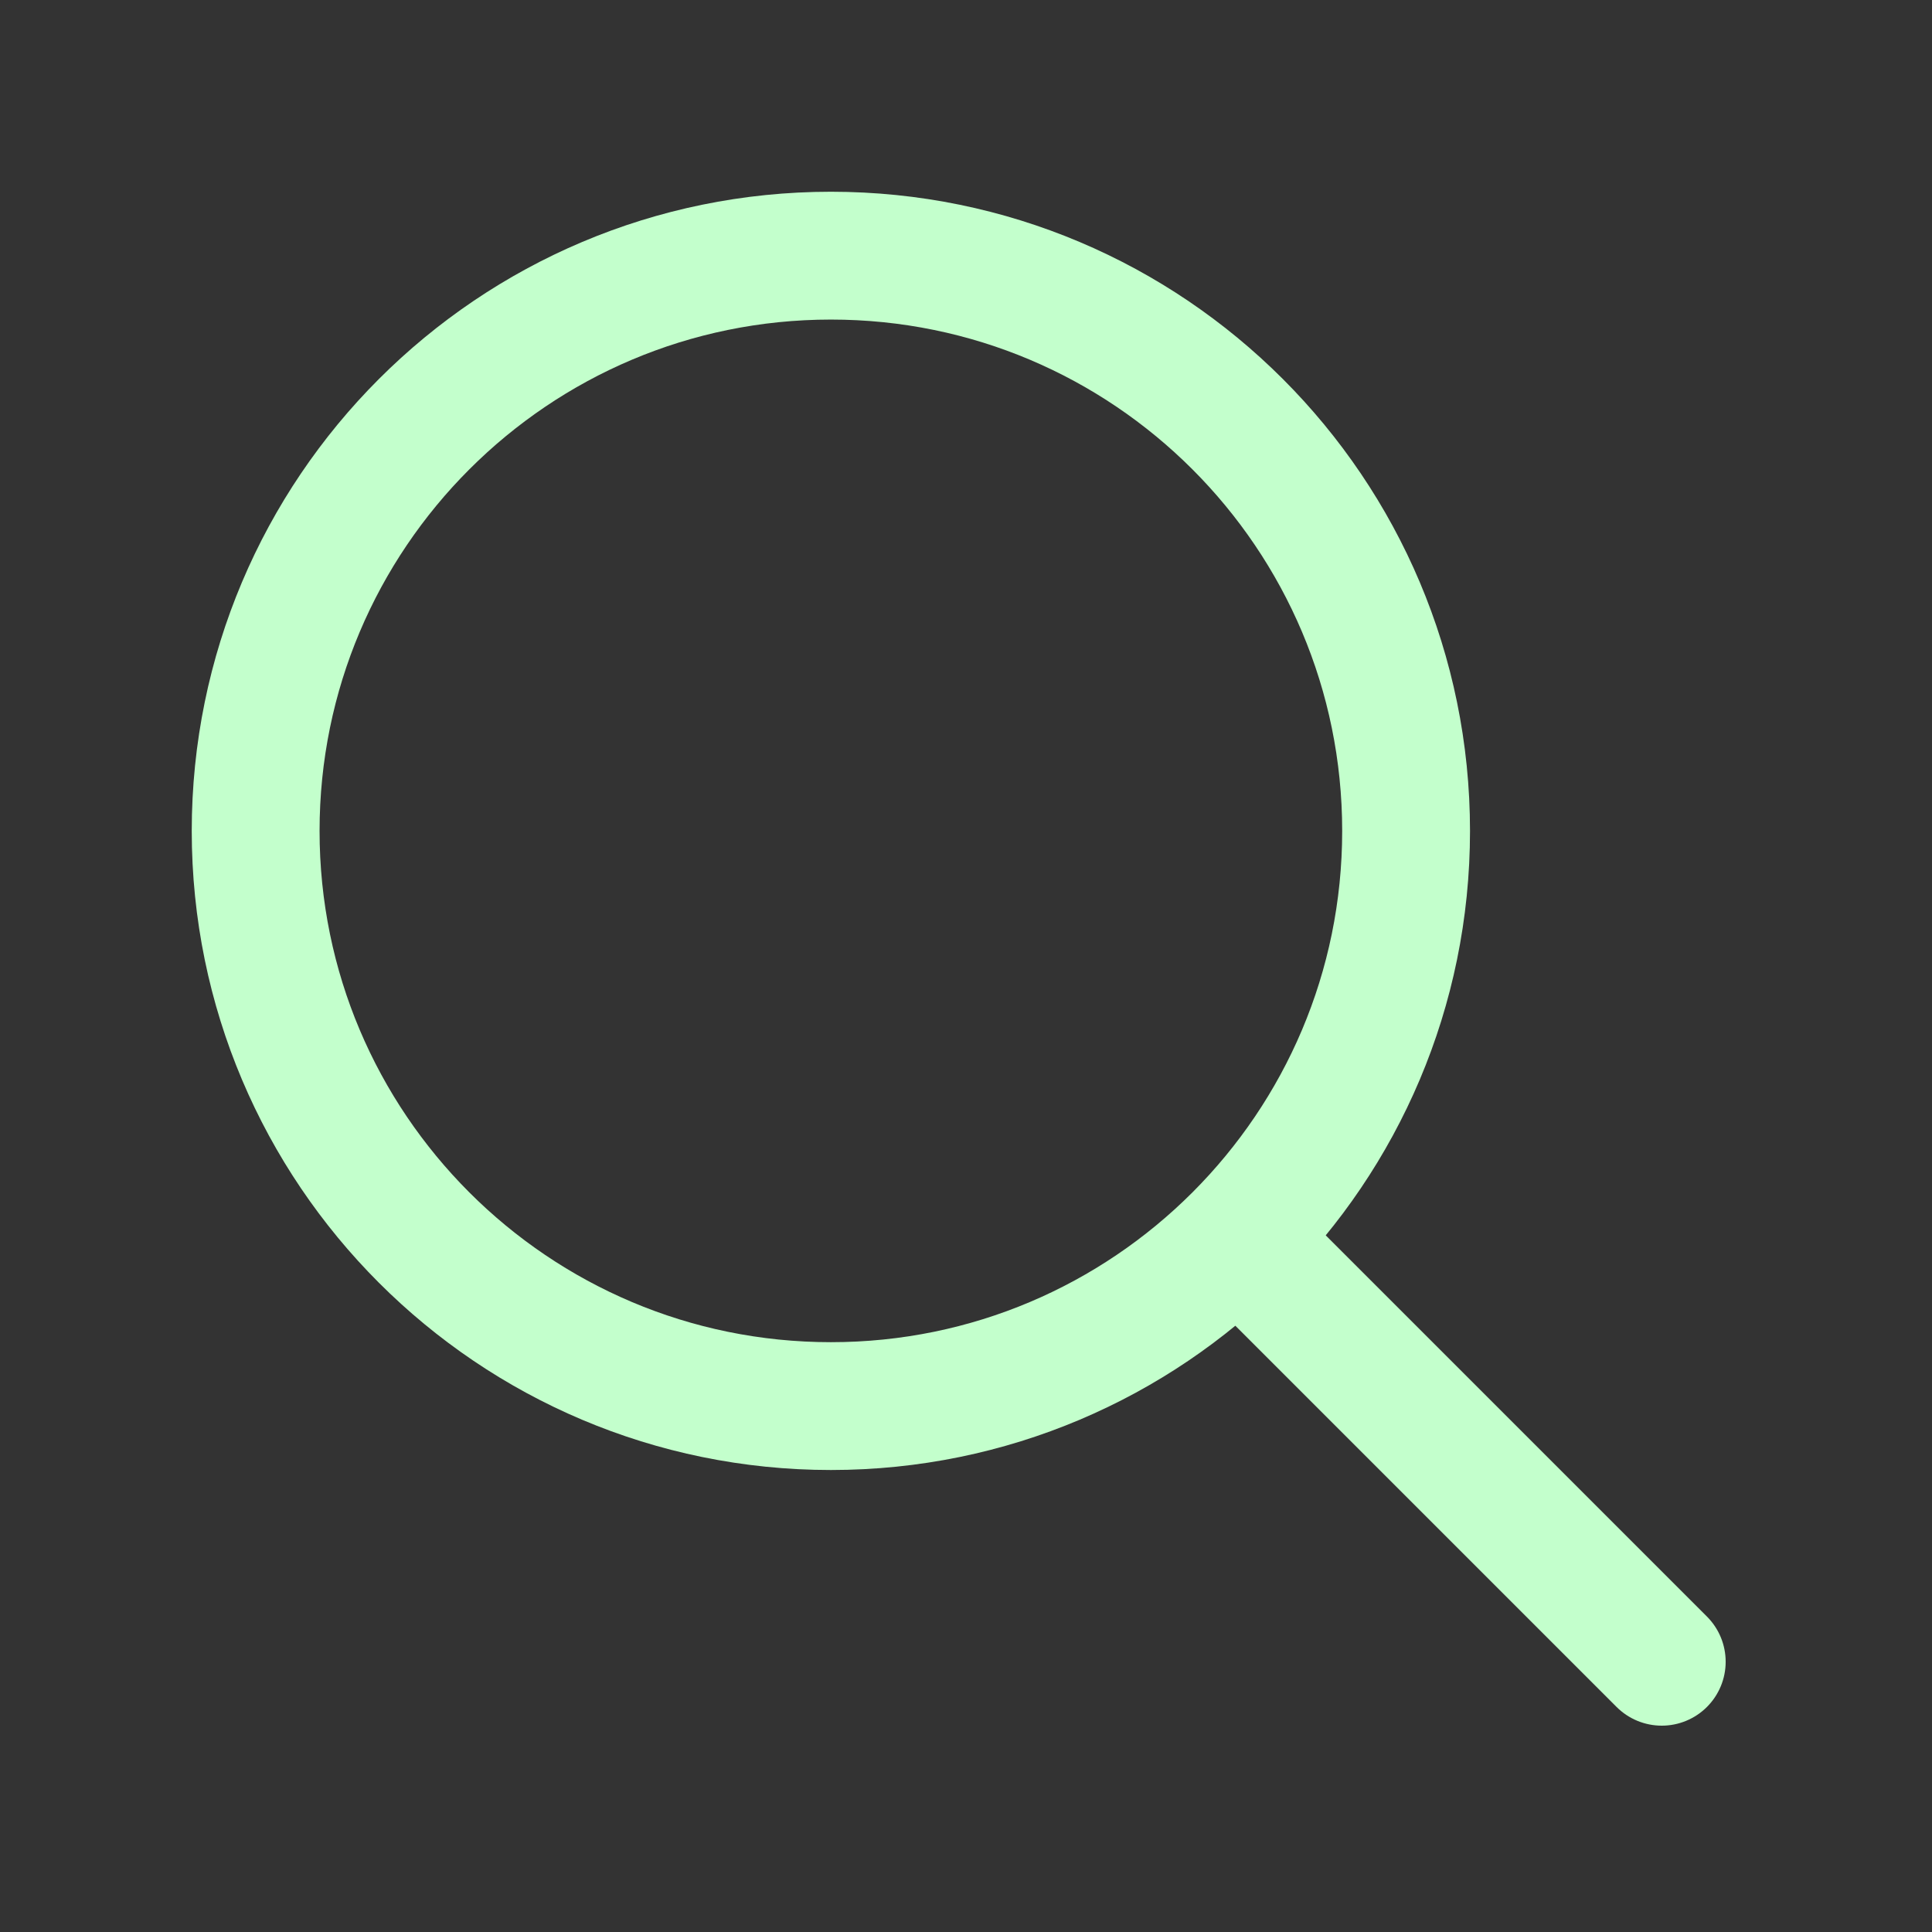<?xml version="1.0" encoding="UTF-8"?>
<svg xmlns="http://www.w3.org/2000/svg" xmlns:xlink="http://www.w3.org/1999/xlink" width="67.5pt" height="67.5pt" viewBox="0 0 67.5 67.5" version="1.1">
<rect x="0" y="0" width="67.5" height="67.5" fill="#333333" stroke="none"/>
<g id="surface39293">
<path style="fill:none;stroke-width:2;stroke-linecap:butt;stroke-linejoin:miter;stroke:rgb(76.471%,100%,80%);stroke-opacity:1;stroke-miterlimit:10;" d="M 22 13.001 C 22 17.97 17.97 22 13.001 22 C 8.03 22 4 17.97 4 13.001 C 4 8.03 8.03 4 13.001 4 C 17.97 4 22 8.03 22 13.001 Z M 22 13.001 " transform="matrix(2.233,0,0,2.233,0,0)"/>
<path style="fill:none;stroke-width:2;stroke-linecap:round;stroke-linejoin:miter;stroke:rgb(76.471%,100%,80%);stroke-opacity:1;stroke-miterlimit:10;" d="M 26 26 L 19.437 19.437 " transform="matrix(2.233,0,0,2.233,0,0)"/>
</g>
</svg>

